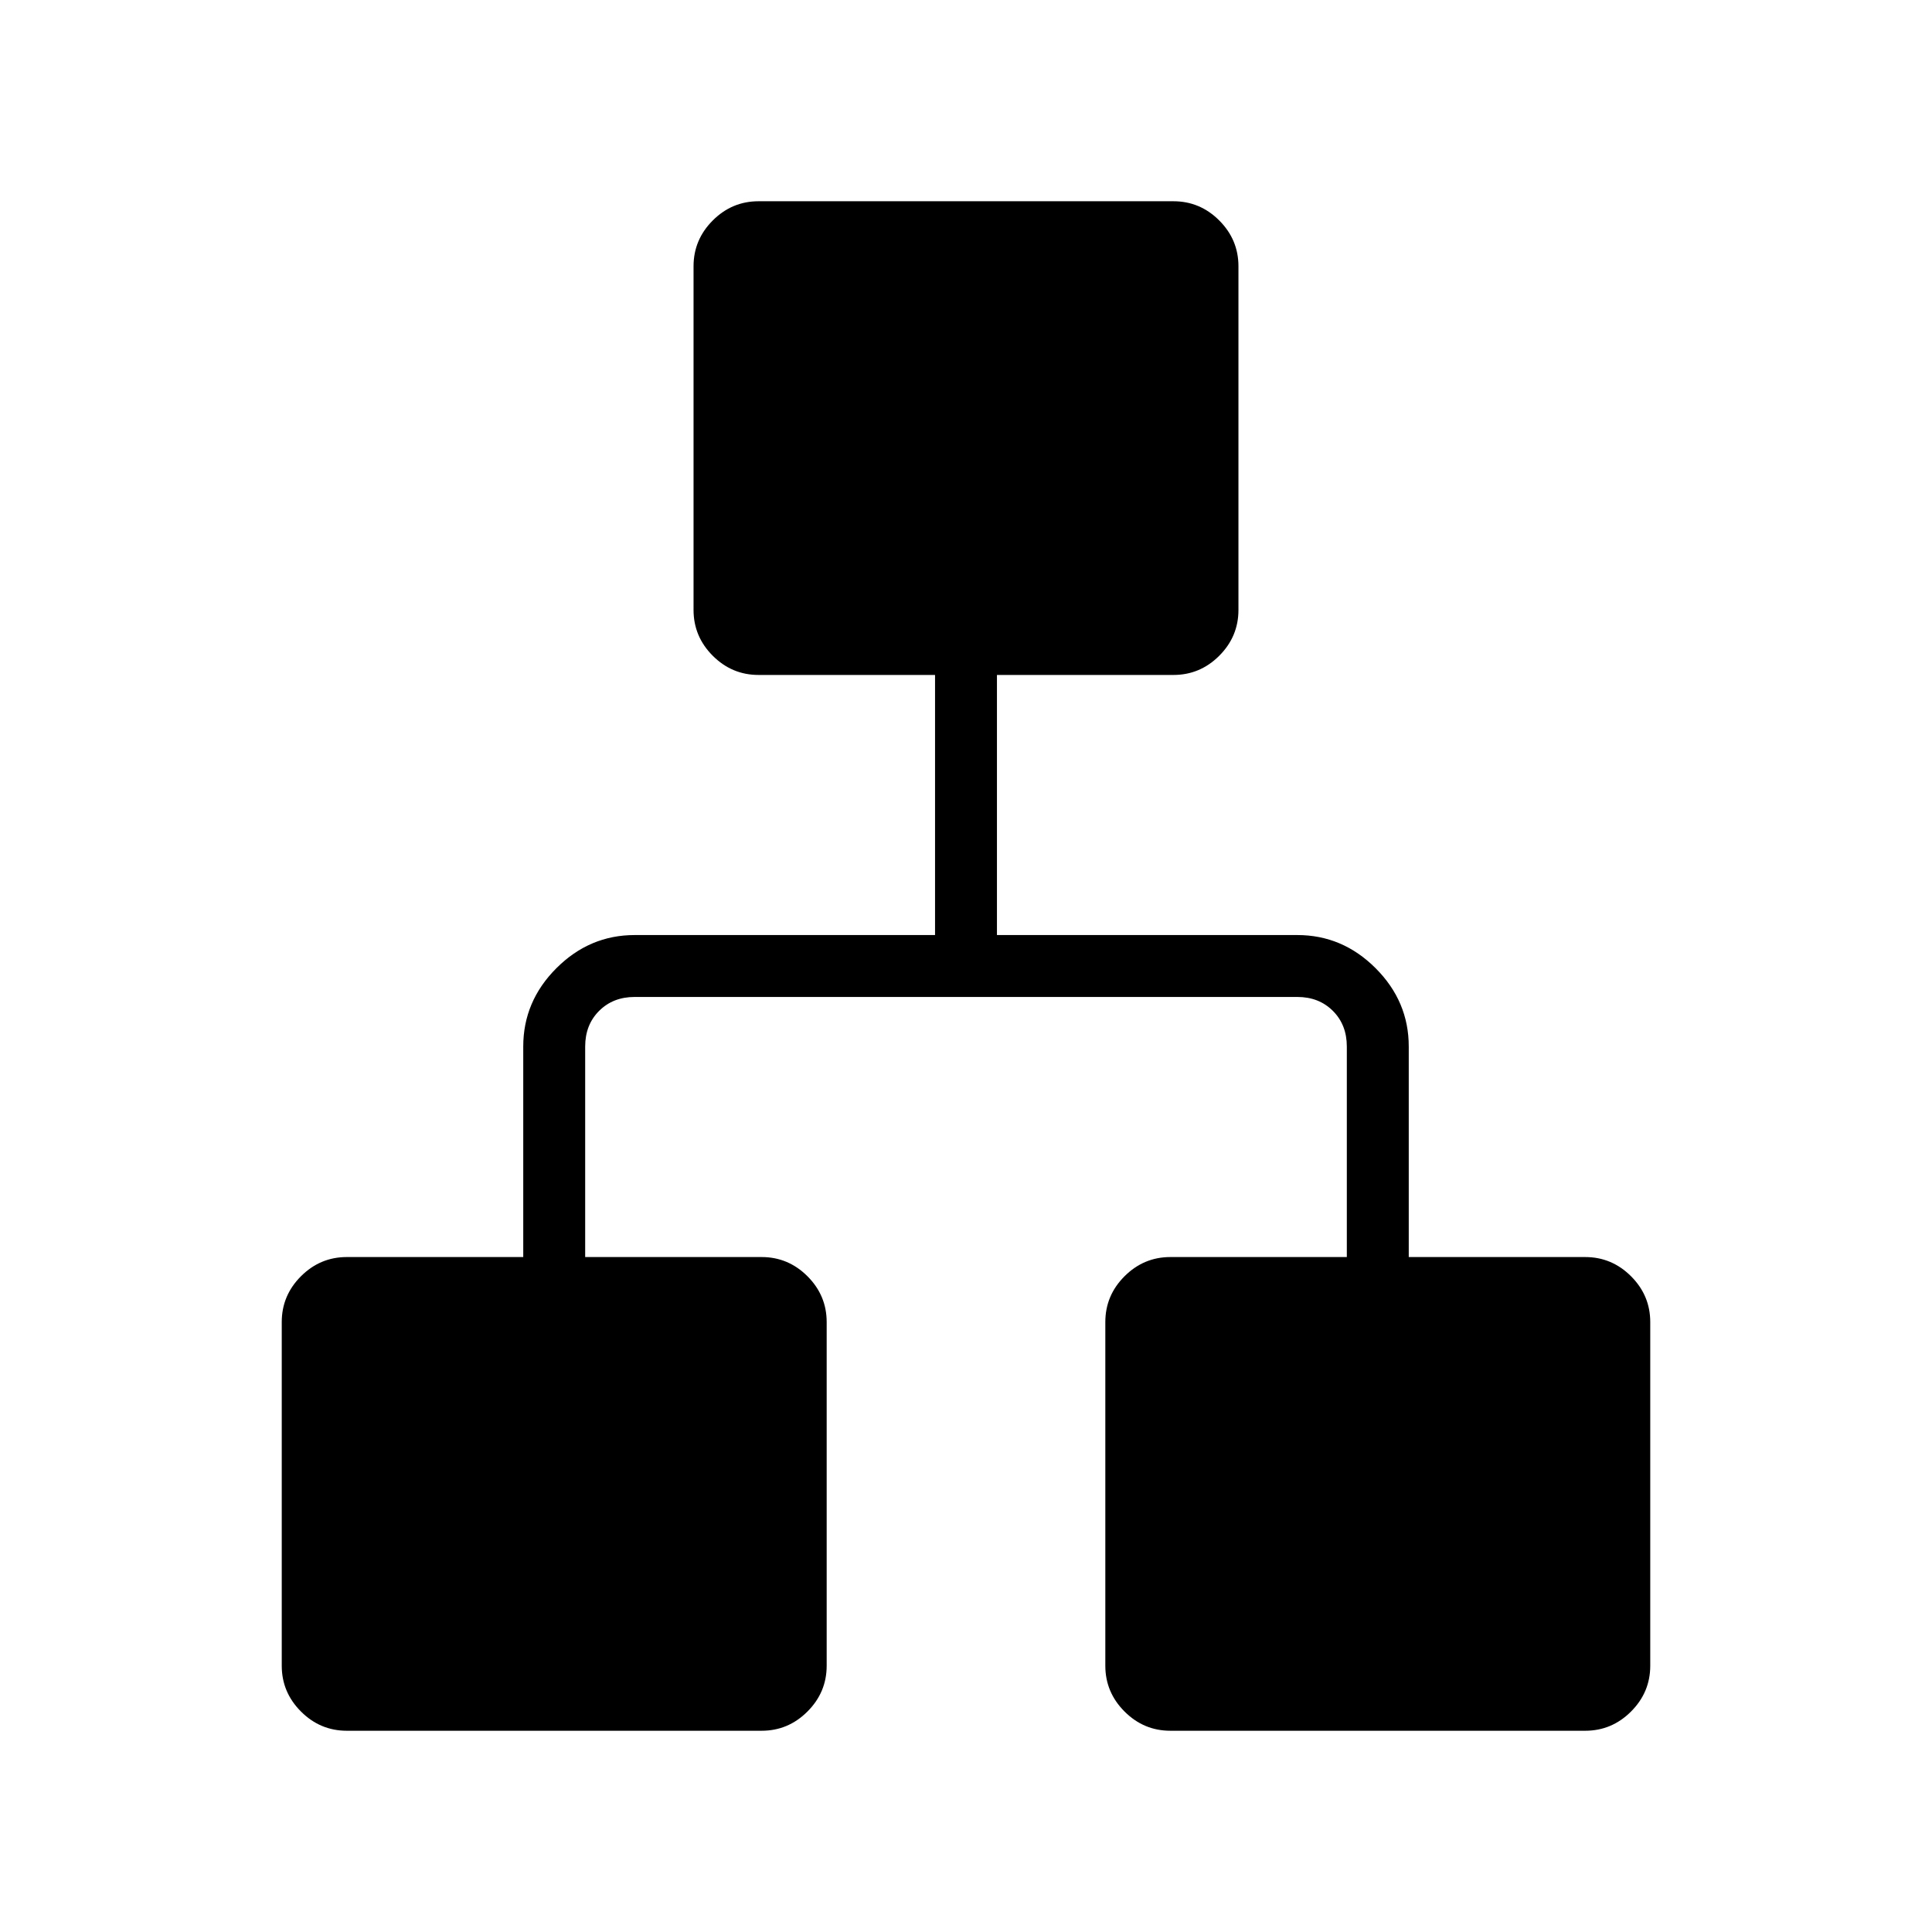 <svg xmlns="http://www.w3.org/2000/svg" height="48" viewBox="0 -960 960 960" width="48"><path d="M140-132.31v-170.77q0-13.21 9.55-22.76 9.55-9.54 22.76-9.54H260V-440q0-22.44 16.47-38.91 16.47-16.47 38.91-16.47h149.24v-129.24h-87.7q-13.21 0-22.76-9.54-9.54-9.55-9.54-22.76v-170.77q0-13.21 9.54-22.76 9.55-9.55 22.76-9.55h206.16q13.21 0 22.76 9.55 9.54 9.55 9.54 22.76v170.77q0 13.21-9.54 22.76-9.55 9.54-22.76 9.54h-87.7v129.24h149.24q22.44 0 38.91 16.47Q700-462.44 700-440v104.62h87.69q13.21 0 22.76 9.54 9.55 9.55 9.55 22.76v170.77q0 13.21-9.55 22.76T787.69-100H581.54q-13.21 0-22.76-9.55t-9.55-22.76v-170.77q0-13.21 9.55-22.76 9.55-9.54 22.76-9.54h87.69V-440q0-10.77-6.92-17.69-6.93-6.93-17.69-6.93H315.38q-10.76 0-17.69 6.93-6.92 6.92-6.92 17.69v104.62h87.69q13.21 0 22.76 9.54 9.55 9.55 9.55 22.76v170.77q0 13.21-9.55 22.76T378.46-100H172.31q-13.21 0-22.76-9.55T140-132.31Z"/></svg>